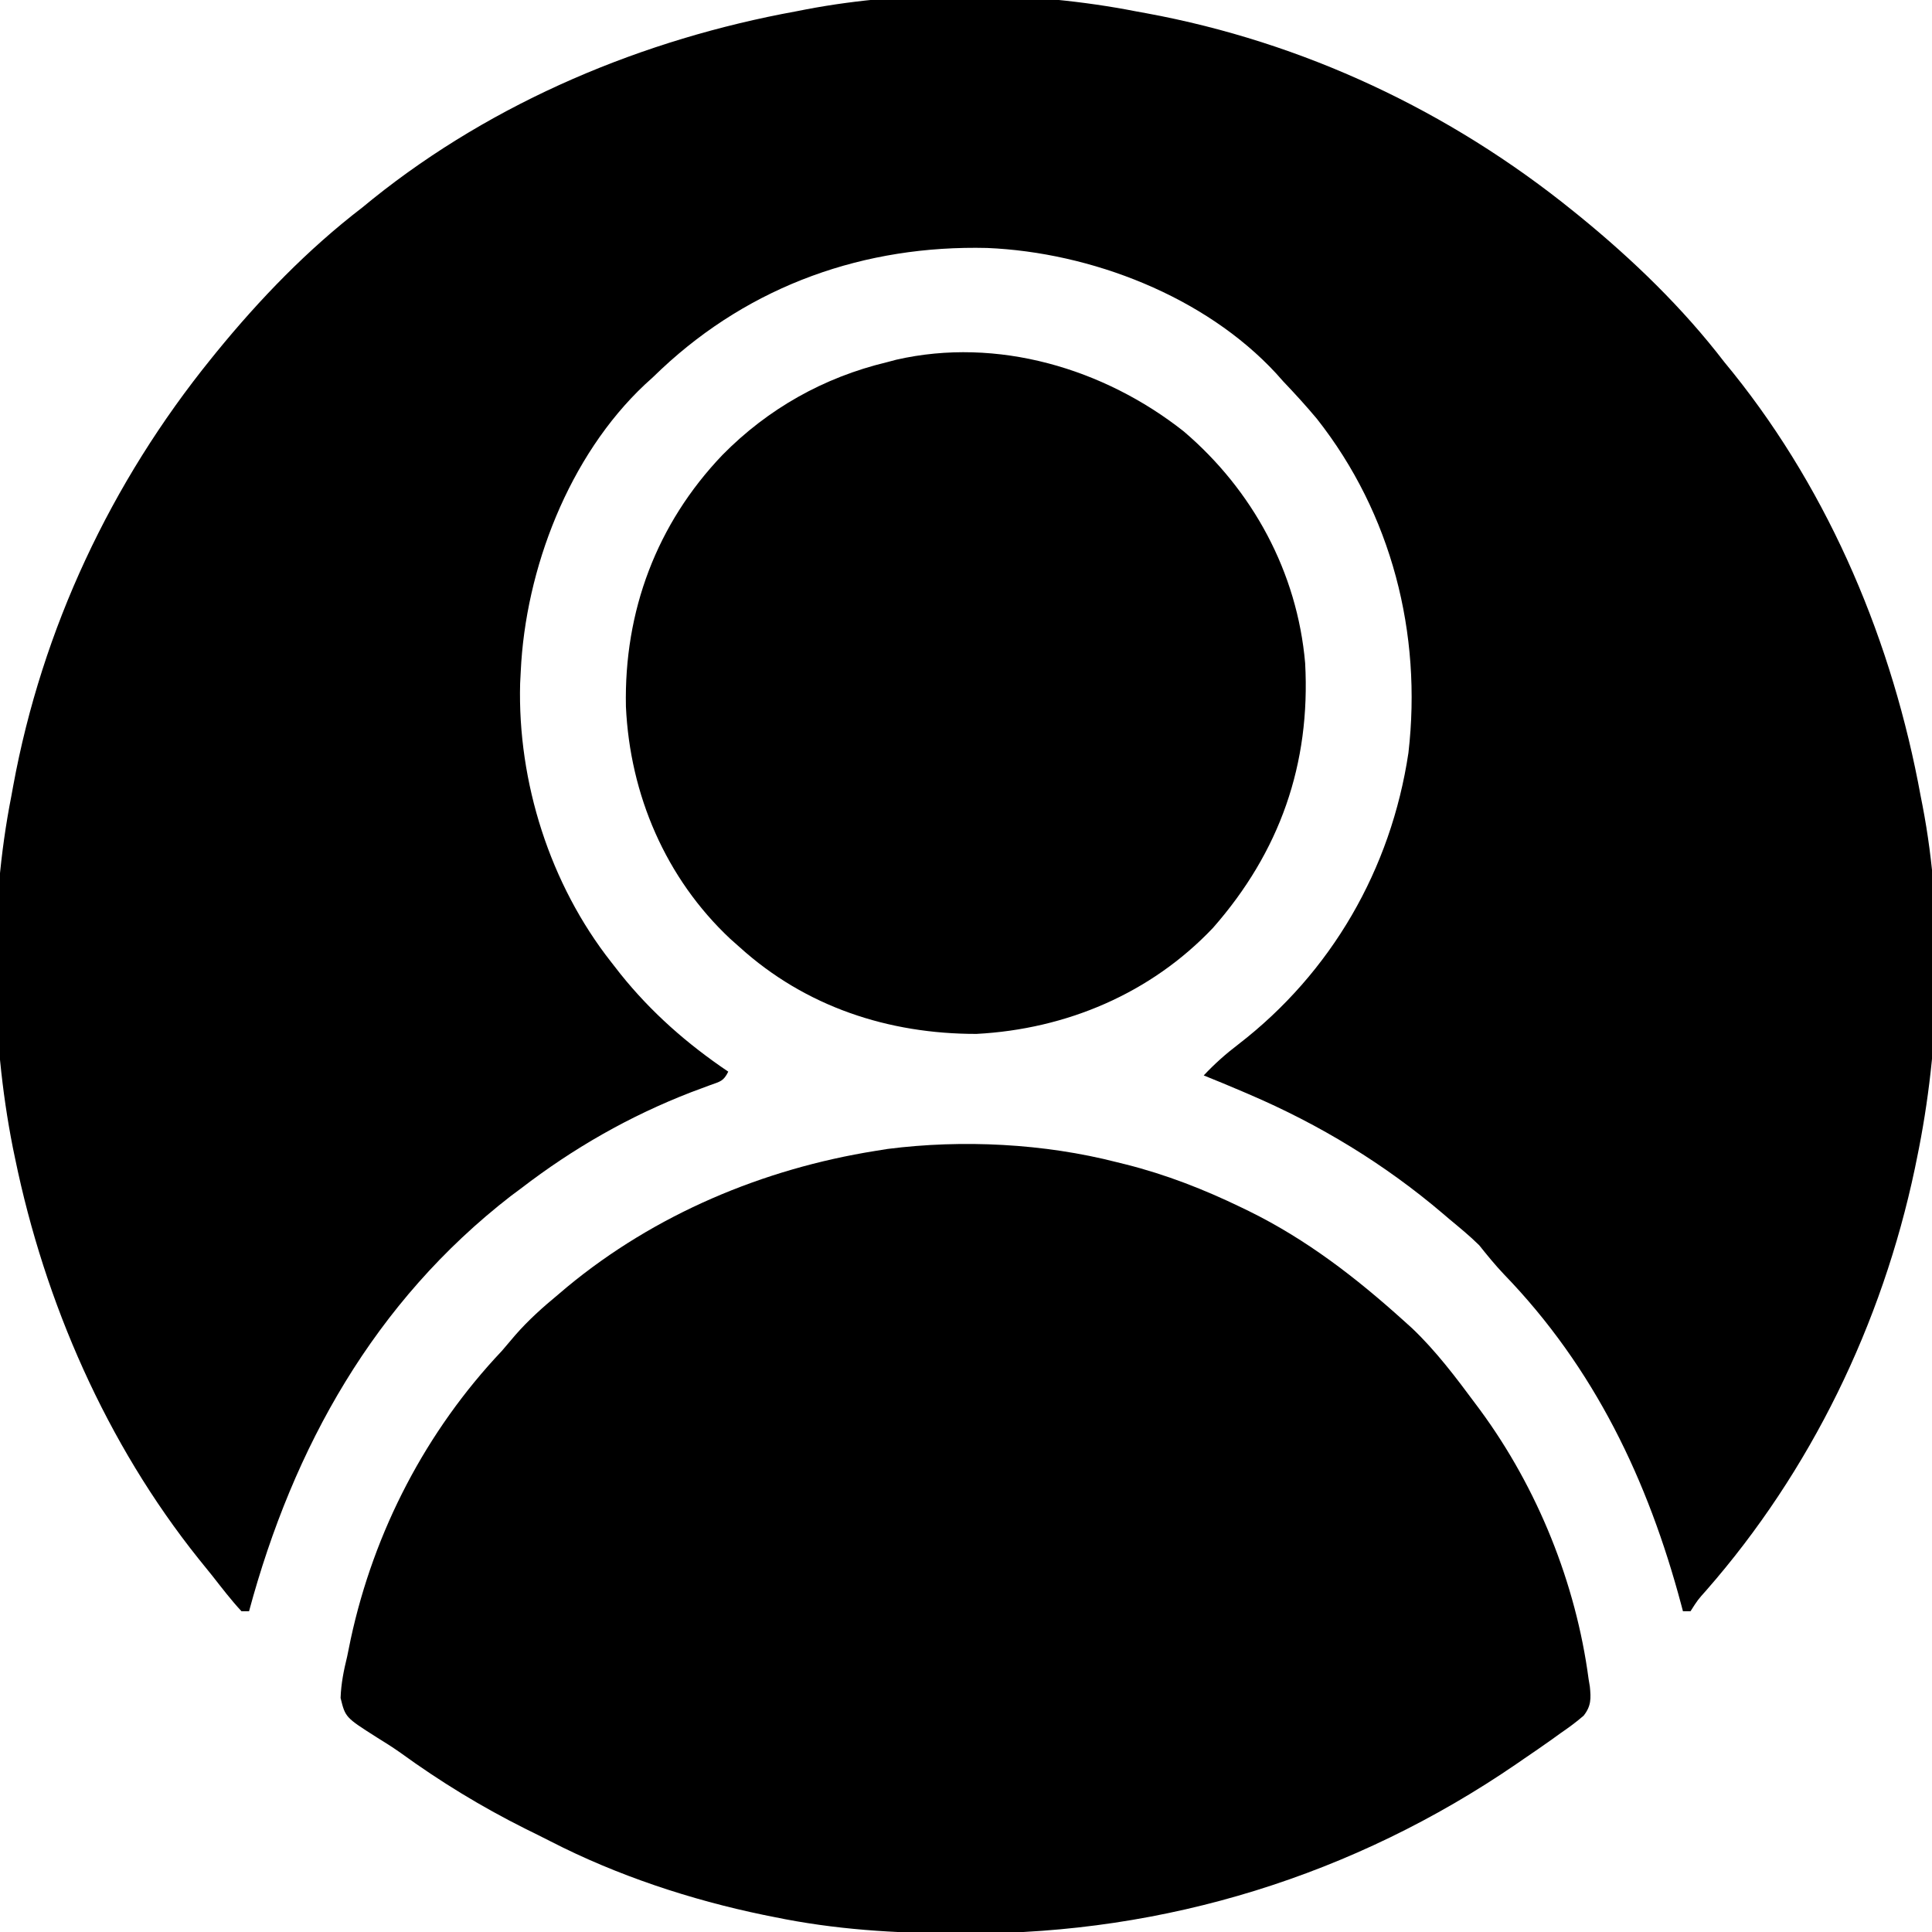 <?xml version="1.0" encoding="UTF-8"?>
<svg version="1.1" xmlns="http://www.w3.org/2000/svg" width="512" height="512">
<path d="M0 0 C0.913 0.166 1.826 0.333 2.767 0.504 C44.399 8.164 83.161 26.406 116 53 C116.544 53.44 117.089 53.88 117.65 54.333 C131.722 65.812 144.937 78.577 156 93 C156.759 93.931 157.519 94.861 158.301 95.82 C184.164 128.078 200.616 167.522 208 208 C208.164 208.83 208.327 209.661 208.496 210.516 C214.238 240.361 213.154 274.334 207 304 C206.818 304.893 206.636 305.785 206.449 306.705 C197.769 347.822 178.88 386.833 151.18 418.461 C148.918 420.992 148.918 420.992 147 424 C146.34 424 145.68 424 145 424 C144.86 423.469 144.72 422.937 144.576 422.39 C135.769 389.327 121.555 359.5 97.559 334.699 C95.215 332.227 93.125 329.658 91 327 C88.477 324.501 85.727 322.273 83 320 C82.507 319.578 82.013 319.157 81.505 318.722 C65.986 305.497 48.732 295.017 30 287 C29.376 286.732 28.752 286.464 28.109 286.188 C24.755 284.754 21.386 283.357 18 282 C20.879 278.936 23.839 276.297 27.188 273.75 C51.822 254.744 67.64 227.342 72.25 196.5 C75.901 164.882 67.801 133.12 48 108 C45.114 104.547 42.107 101.254 39 98 C38.412 97.337 37.824 96.675 37.219 95.992 C18.31 75.508 -11.885 63.882 -39.367 62.715 C-71.782 61.923 -101.928 72.523 -125.734 94.832 C-126.482 95.547 -127.23 96.263 -128 97 C-128.686 97.623 -129.372 98.245 -130.078 98.887 C-150.251 117.829 -161.754 147.81 -163 175 C-163.053 176.031 -163.106 177.062 -163.16 178.125 C-163.856 204.274 -155.23 231.397 -139 252 C-138.199 253.026 -137.399 254.052 -136.574 255.109 C-128.396 265.311 -118.845 273.686 -108 281 C-109.28 283.56 -110.122 283.603 -112.77 284.559 C-113.566 284.856 -114.362 285.154 -115.183 285.46 C-116.051 285.783 -116.919 286.105 -117.812 286.438 C-134.18 292.769 -149.106 301.306 -163 312 C-163.869 312.646 -164.738 313.292 -165.633 313.957 C-201.772 341.973 -223.276 380.514 -235 424 C-235.66 424 -236.32 424 -237 424 C-239.766 421.025 -242.223 417.796 -244.732 414.603 C-245.926 413.094 -247.142 411.603 -248.359 410.113 C-272.801 379.561 -289.127 342.202 -297 304 C-297.296 302.575 -297.296 302.575 -297.599 301.122 C-303.468 271.412 -303.864 237.741 -298 208 C-297.834 207.088 -297.667 206.177 -297.496 205.238 C-289.837 163.604 -271.595 124.841 -245 92 C-244.56 91.456 -244.12 90.911 -243.667 90.35 C-232.188 76.278 -219.423 63.063 -205 52 C-204.069 51.241 -203.139 50.481 -202.18 49.699 C-169.928 23.84 -130.475 7.372 -90 0 C-89.164 -0.164 -88.329 -0.327 -87.468 -0.496 C-59.758 -5.787 -27.649 -5.417 0 0 Z " fill="#000000" transform="translate(301,3)"/>
<path d="M0 0 C0.759 0.187 1.517 0.374 2.299 0.567 C13.015 3.263 23.064 7.192 33 12 C33.637 12.308 34.274 12.616 34.93 12.934 C50.266 20.477 63.348 30.588 76 42 C76.749 42.675 77.498 43.351 78.27 44.047 C84.576 50.058 89.821 57.02 95 64 C95.639 64.856 95.639 64.856 96.29 65.729 C111.469 86.391 121.627 111.552 125 137 C125.109 137.652 125.217 138.304 125.329 138.975 C125.645 142.122 125.686 144.132 123.676 146.675 C121.72 148.376 119.701 149.848 117.562 151.312 C116.409 152.144 116.409 152.144 115.232 152.992 C112.843 154.695 110.427 156.352 108 158 C107.29 158.489 106.58 158.979 105.849 159.483 C62.834 188.965 12.832 204.476 -39.25 204.375 C-40.261 204.375 -41.271 204.375 -42.313 204.374 C-58.877 204.34 -74.741 203.377 -91 200 C-91.88 199.823 -92.761 199.647 -93.668 199.465 C-112.926 195.483 -132.538 189.002 -150.036 180.006 C-152.313 178.84 -154.608 177.711 -156.902 176.578 C-168.54 170.745 -179.321 164.156 -189.854 156.511 C-191.897 155.072 -193.979 153.751 -196.109 152.445 C-204.479 147.125 -204.479 147.125 -205.742 141.973 C-205.609 138.164 -204.904 134.68 -204 131 C-203.681 129.454 -203.365 127.907 -203.051 126.359 C-196.883 97.778 -183.08 71.227 -163 50 C-161.807 48.609 -160.619 47.213 -159.438 45.812 C-155.937 41.806 -152.095 38.386 -148 35 C-147.261 34.374 -146.523 33.747 -145.762 33.102 C-122.446 13.793 -93.764 1.752 -64 -3 C-62.926 -3.172 -61.853 -3.344 -60.747 -3.521 C-40.92 -6.055 -19.312 -4.962 0 0 Z " fill="#000000" transform="translate(296,308)"/>
<path d="M0 0 C18.294 15.587 30.085 37.312 32.188 61.398 C33.65 88.189 25.471 111.424 7.781 131.57 C-8.695 148.967 -31.111 158.431 -54.93 159.684 C-78.245 159.708 -100.245 152.488 -117.688 136.688 C-118.915 135.599 -118.915 135.599 -120.168 134.488 C-137.277 118.44 -146.743 96.311 -147.812 72.957 C-148.347 47.651 -139.67 24.508 -122.23 6.254 C-110.185 -5.978 -95.398 -14.306 -78.688 -18.312 C-77.848 -18.536 -77.009 -18.759 -76.145 -18.988 C-49.412 -25.081 -21.157 -16.707 0 0 Z " fill="#000000" transform="translate(313.688,114.312)"/>
</svg>
